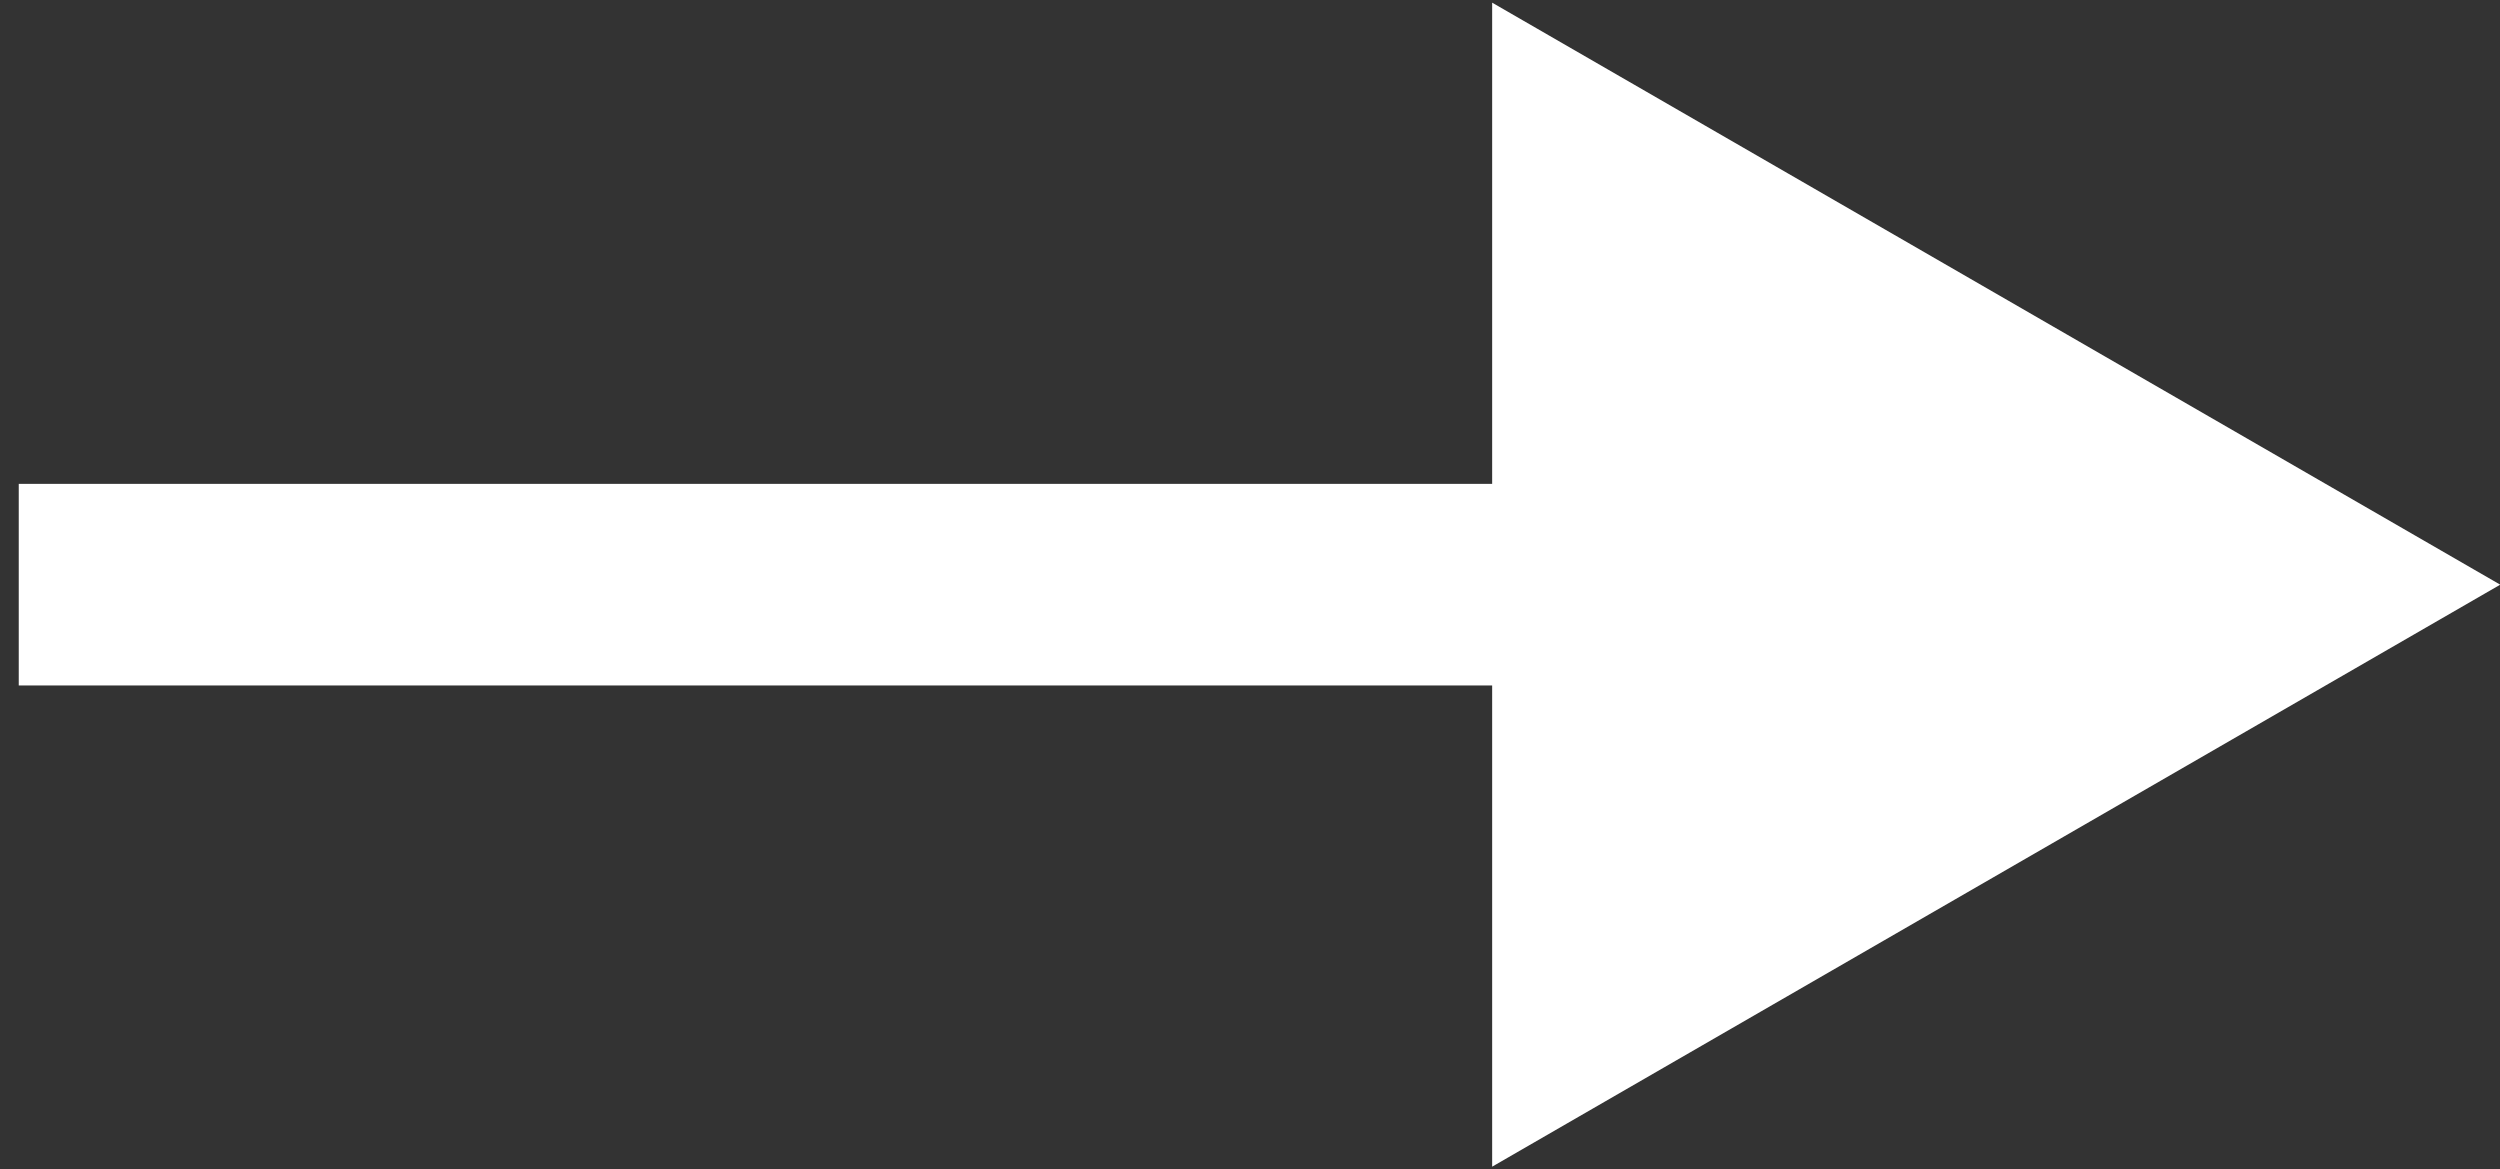 <svg width="124" height="58" viewBox="0 0 124 58" fill="none" xmlns="http://www.w3.org/2000/svg">
<rect x="0" y="0" width="124" height="58" fill="#333333" stroke="none"/>
<path d="M124.011 29L74.011 0.132V57.867L124.011 29ZM0.93 34H79.011V24H0.93V34Z" fill="white"/>
</svg>
